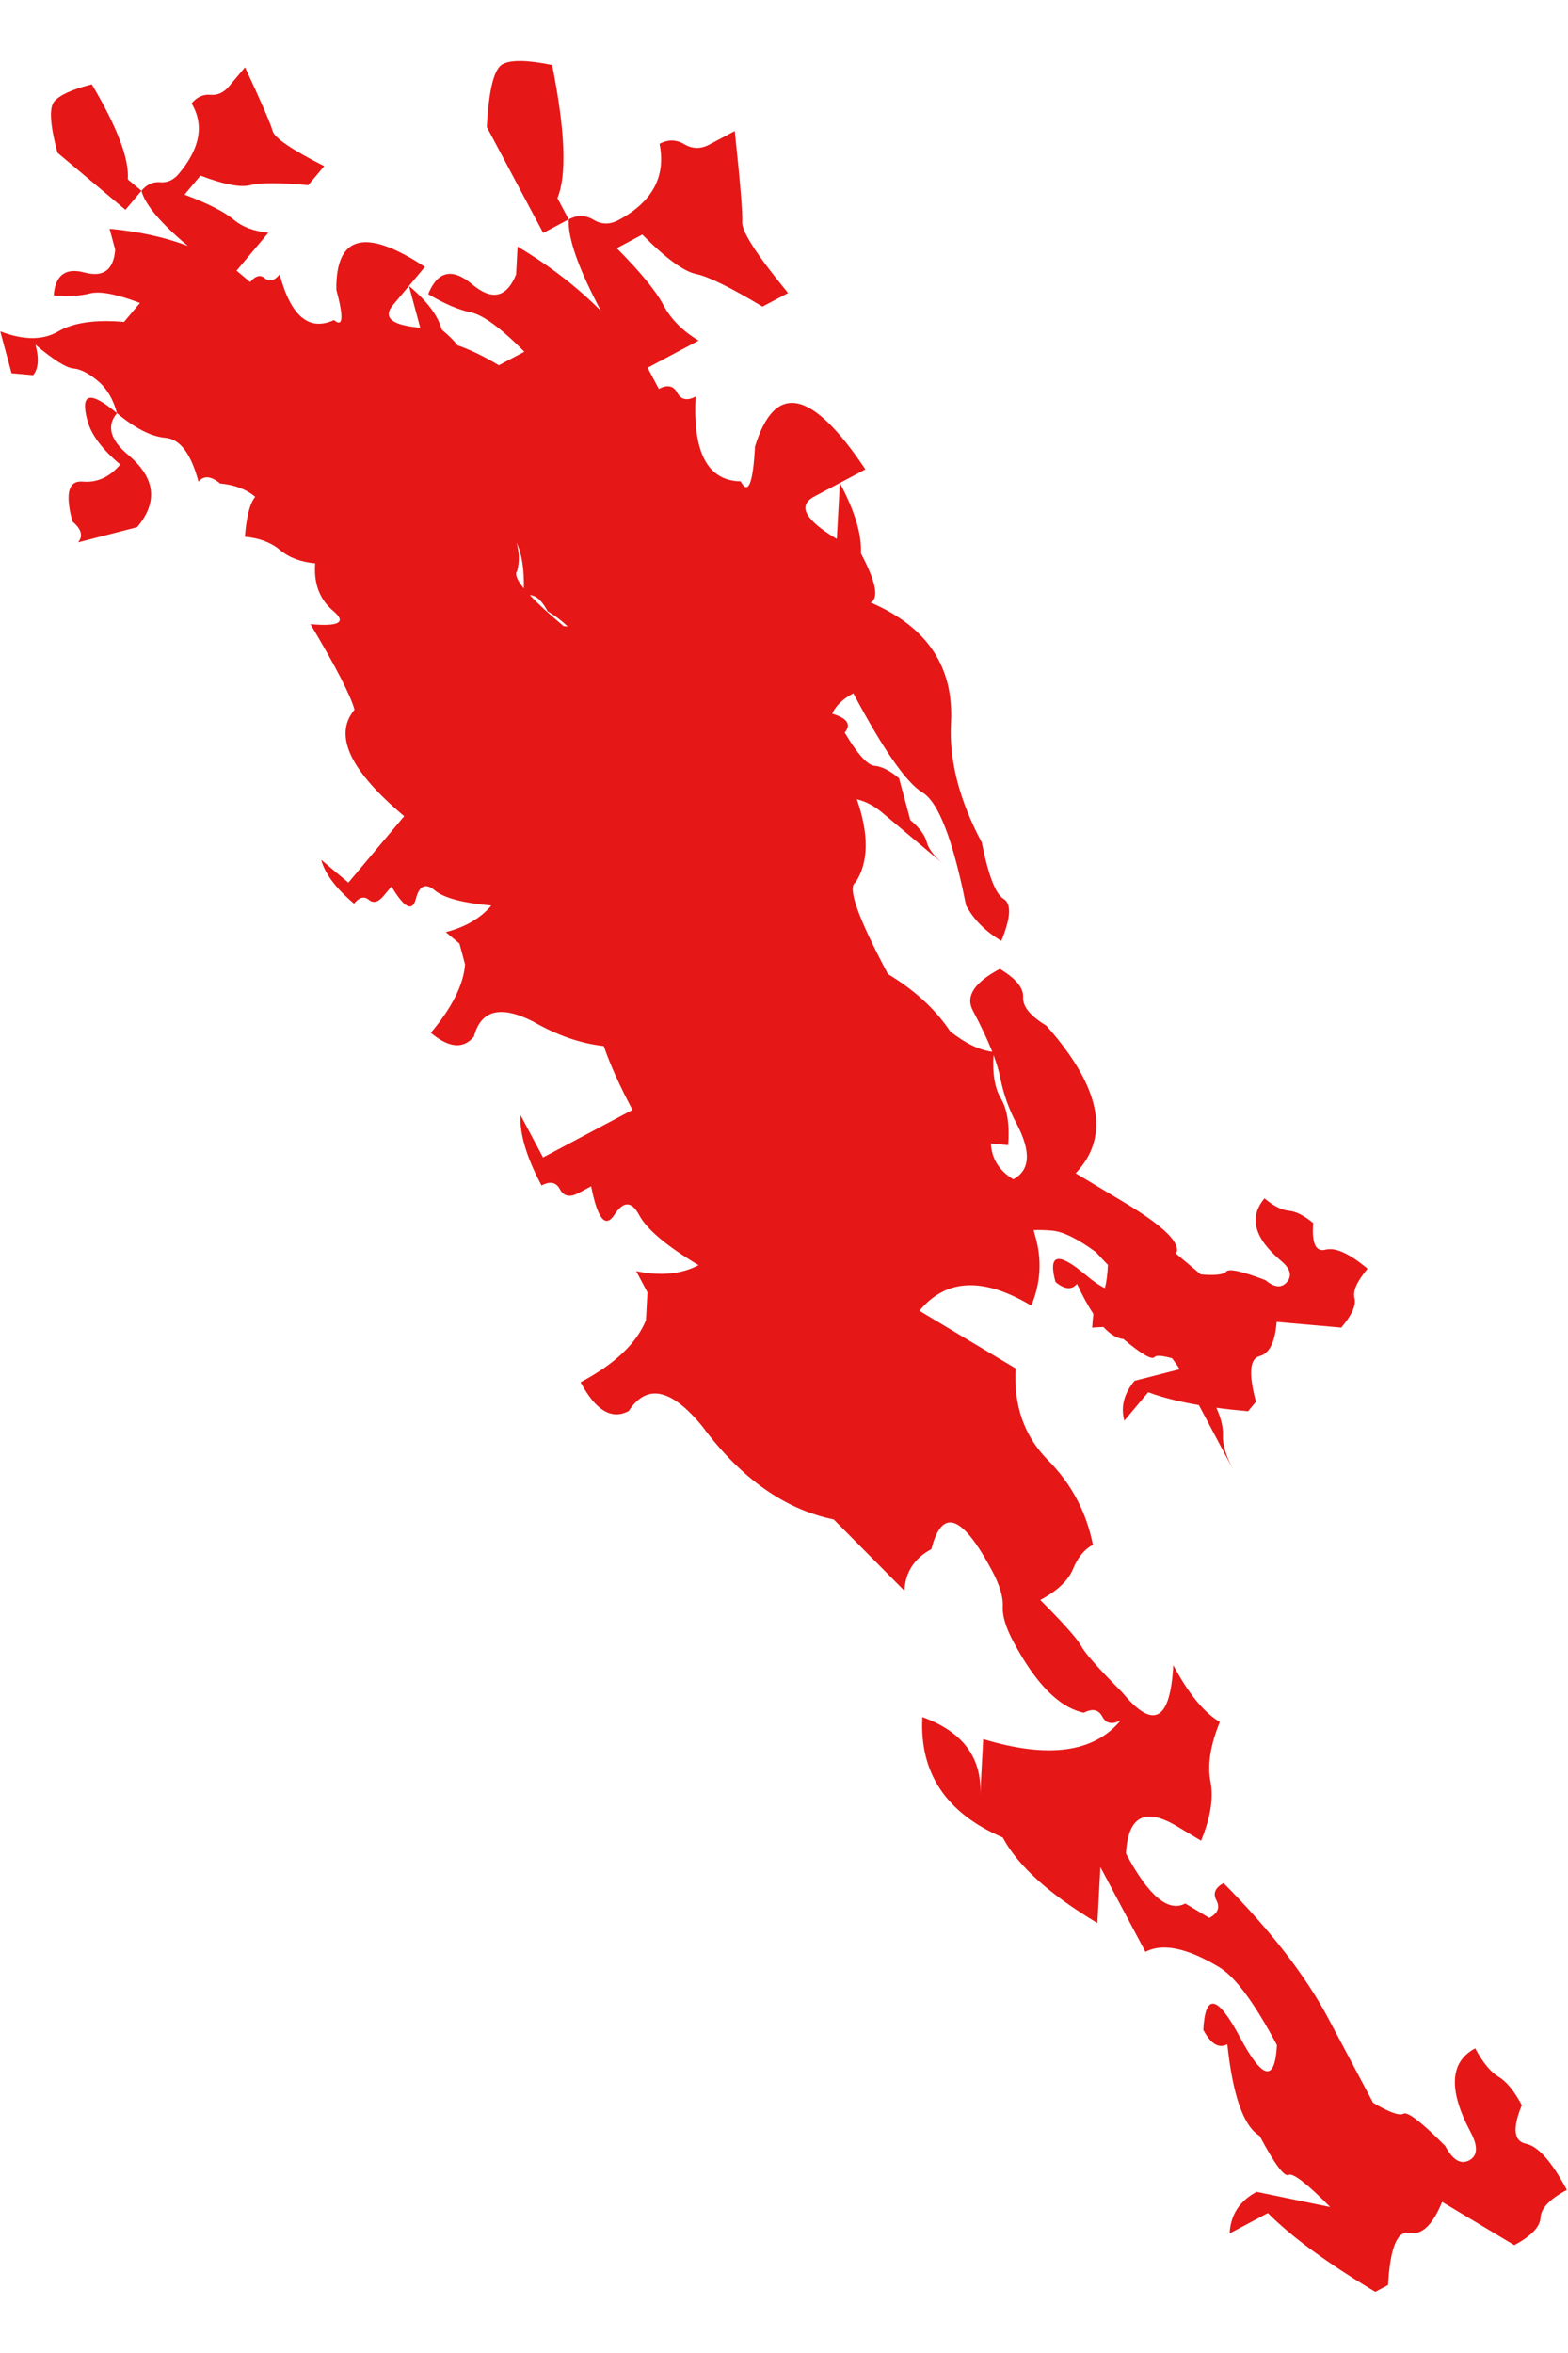 <?xml version="1.0" encoding="UTF-8" standalone="no"?>
<svg width="22px" height="33px" viewBox="0 0 22 33" version="1.1" xmlns="http://www.w3.org/2000/svg" xmlns:xlink="http://www.w3.org/1999/xlink">
    <!-- Generator: Sketch 39.1 (31720) - http://www.bohemiancoding.com/sketch -->
    <title>Combined Shape</title>
    <desc>Created with Sketch.</desc>
    <defs></defs>
    <g id="Page-1" stroke="none" stroke-width="1" fill="none" fill-rule="evenodd">
        <g id="Desktop-Copy-9" transform="translate(-422, -435)" fill="#E61717">
            <g id="Group-5" transform="translate(416, 426)">
                <g id="bvlix" transform="translate(26.5, 21) scale(-1, 1) translate(-26.5, -21) translate(6, 0)">
                    <g id="Group-4">
                        <path d="M23.934,28.743 C23.795,28.762 23.647,28.778 23.489,28.792 L23.378,28.659 C23.483,28.268 23.466,28.054 23.328,28.019 C23.19,27.983 23.11,27.824 23.088,27.539 C23.088,27.539 22.786,27.566 22.181,27.619 C22.032,27.442 21.97,27.304 21.996,27.206 C22.023,27.108 21.961,26.971 21.812,26.793 C22.066,26.58 22.263,26.491 22.401,26.526 C22.539,26.562 22.597,26.438 22.575,26.153 C22.702,26.047 22.816,25.989 22.917,25.98 C23.017,25.971 23.131,25.913 23.259,25.807 C23.482,26.073 23.403,26.366 23.022,26.686 C22.895,26.793 22.869,26.891 22.943,26.979 C23.018,27.068 23.119,27.059 23.246,26.953 C23.574,26.828 23.757,26.788 23.795,26.833 C23.832,26.877 23.951,26.89 24.153,26.873 L24.499,26.582 C24.424,26.438 24.669,26.197 25.233,25.859 C25.233,25.859 25.458,25.724 25.908,25.455 C25.416,24.939 25.553,24.249 26.319,23.385 C26.543,23.25 26.652,23.118 26.645,22.987 C26.638,22.856 26.747,22.723 26.972,22.589 C27.33,22.779 27.457,22.973 27.351,23.172 C27.235,23.39 27.144,23.583 27.078,23.751 C27.254,23.73 27.45,23.636 27.666,23.468 C27.875,23.155 28.167,22.886 28.542,22.661 C28.964,21.868 29.115,21.44 28.996,21.376 C28.812,21.094 28.806,20.705 28.978,20.21 C28.854,20.24 28.737,20.301 28.626,20.394 L27.768,21.114 C27.895,21.008 27.972,20.906 27.998,20.808 C28.024,20.71 28.101,20.608 28.228,20.501 L28.386,19.915 C28.513,19.808 28.627,19.75 28.728,19.741 C28.828,19.733 28.969,19.577 29.148,19.275 C29.053,19.161 29.112,19.073 29.324,19.01 C29.273,18.897 29.174,18.802 29.027,18.724 C28.605,19.517 28.282,19.98 28.057,20.115 C27.833,20.25 27.629,20.777 27.446,21.697 C27.341,21.895 27.176,22.061 26.951,22.196 C26.817,21.871 26.807,21.674 26.919,21.607 C27.032,21.54 27.133,21.276 27.225,20.816 C27.541,20.222 27.685,19.663 27.657,19.139 C27.615,18.354 27.99,17.791 28.784,17.451 C28.665,17.387 28.711,17.157 28.921,16.761 C28.907,16.499 29.006,16.17 29.216,15.774 L29.259,16.559 C29.708,16.29 29.814,16.091 29.575,15.964 L28.858,15.583 C29.61,14.458 30.126,14.351 30.407,15.263 C30.435,15.786 30.502,15.949 30.608,15.751 C31.071,15.743 31.282,15.347 31.24,14.562 C31.359,14.625 31.445,14.607 31.498,14.508 C31.551,14.409 31.637,14.391 31.756,14.455 L31.914,14.158 L31.198,13.777 C31.423,13.642 31.588,13.475 31.693,13.277 C31.798,13.079 32.016,12.814 32.346,12.481 L31.988,12.29 C31.658,12.623 31.407,12.807 31.234,12.843 C31.062,12.878 30.751,13.031 30.302,13.3 L29.943,13.11 C30.379,12.579 30.593,12.248 30.586,12.117 C30.579,11.986 30.614,11.56 30.691,10.838 L31.05,11.029 C31.169,11.092 31.285,11.09 31.398,11.023 C31.51,10.956 31.626,10.954 31.746,11.017 C31.654,11.477 31.847,11.834 32.325,12.088 C32.445,12.152 32.561,12.15 32.673,12.082 C32.786,12.015 32.902,12.013 33.021,12.077 L33.179,11.779 C33.045,11.454 33.07,10.832 33.253,9.912 C33.597,9.841 33.829,9.837 33.948,9.9 C34.068,9.964 34.142,10.257 34.17,10.781 L33.379,12.267 L33.021,12.077 C33.035,12.338 32.884,12.767 32.568,13.361 C32.898,13.028 33.288,12.727 33.738,12.458 L33.759,12.85 C33.892,13.176 34.098,13.221 34.375,12.988 C34.653,12.754 34.859,12.799 34.992,13.125 C34.767,13.259 34.569,13.345 34.397,13.38 C34.224,13.416 33.973,13.6 33.643,13.933 L34.001,14.123 C34.211,13.997 34.404,13.904 34.58,13.843 C34.629,13.779 34.703,13.706 34.802,13.623 C34.854,13.427 35.008,13.223 35.262,13.01 L35.104,13.596 C35.507,13.561 35.634,13.454 35.485,13.276 L35.038,12.743 C35.875,12.192 36.289,12.299 36.281,13.063 C36.176,13.454 36.187,13.596 36.314,13.489 C36.665,13.649 36.919,13.436 37.076,12.849 C37.151,12.938 37.22,12.956 37.284,12.903 C37.347,12.849 37.416,12.867 37.491,12.956 L37.681,12.796 L37.234,12.263 C37.436,12.245 37.6,12.183 37.727,12.076 C37.854,11.97 38.082,11.854 38.411,11.73 L38.187,11.463 C37.859,11.588 37.625,11.632 37.487,11.597 C37.349,11.561 37.078,11.561 36.675,11.597 L36.451,11.33 C36.907,11.099 37.148,10.935 37.175,10.837 C37.201,10.739 37.33,10.441 37.562,9.944 L37.786,10.21 C37.86,10.299 37.948,10.339 38.049,10.33 C38.15,10.321 38.237,10.361 38.312,10.45 C38.132,10.752 38.192,11.081 38.49,11.436 C38.564,11.525 38.652,11.565 38.753,11.556 C38.854,11.547 38.941,11.587 39.016,11.676 L39.207,11.516 C39.185,11.232 39.353,10.788 39.712,10.183 C39.989,10.254 40.164,10.334 40.239,10.423 C40.313,10.512 40.298,10.752 40.193,11.143 L39.24,11.943 L39.016,11.676 C38.963,11.872 38.746,12.129 38.365,12.449 C38.694,12.325 39.06,12.245 39.463,12.209 L39.384,12.502 C39.406,12.787 39.55,12.893 39.815,12.822 C40.08,12.751 40.224,12.858 40.246,13.142 C40.044,13.16 39.874,13.151 39.736,13.115 C39.598,13.08 39.365,13.124 39.036,13.249 L39.26,13.515 C39.663,13.48 39.971,13.524 40.184,13.649 C40.396,13.773 40.667,13.773 40.996,13.648 C40.996,13.648 40.943,13.844 40.838,14.235 L40.535,14.262 C40.461,14.173 40.45,14.031 40.502,13.835 C40.248,14.048 40.071,14.159 39.97,14.168 C39.869,14.177 39.755,14.235 39.628,14.342 C39.501,14.448 39.411,14.599 39.359,14.795 C39.74,14.475 39.878,14.51 39.773,14.901 C39.72,15.097 39.567,15.301 39.313,15.515 C39.462,15.692 39.637,15.772 39.839,15.754 C40.041,15.737 40.089,15.923 39.984,16.314 C39.857,16.421 39.83,16.518 39.905,16.607 C39.352,16.465 39.076,16.394 39.076,16.394 C38.778,16.039 38.82,15.701 39.201,15.381 C39.455,15.168 39.508,14.973 39.359,14.795 C39.104,15.008 38.877,15.124 38.675,15.141 C38.473,15.159 38.32,15.364 38.215,15.755 C38.14,15.666 38.039,15.675 37.912,15.781 C37.711,15.799 37.546,15.861 37.419,15.968 C37.494,16.057 37.542,16.243 37.564,16.528 C37.362,16.546 37.198,16.608 37.071,16.714 C36.944,16.821 36.779,16.883 36.578,16.901 C36.6,17.185 36.515,17.408 36.325,17.568 C36.134,17.728 36.241,17.79 36.644,17.754 C36.284,18.358 36.079,18.758 36.026,18.954 C36.324,19.309 36.092,19.807 35.329,20.447 L36.112,21.379 L36.303,21.219 L36.493,21.059 C36.441,21.255 36.287,21.459 36.033,21.673 C35.959,21.584 35.89,21.566 35.826,21.619 C35.763,21.673 35.694,21.655 35.619,21.566 L35.507,21.433 C35.328,21.735 35.214,21.793 35.165,21.606 C35.117,21.42 35.029,21.38 34.902,21.486 C34.775,21.593 34.51,21.664 34.107,21.7 C34.256,21.877 34.468,22.002 34.745,22.073 L34.554,22.233 L34.475,22.526 C34.497,22.81 34.657,23.13 34.955,23.485 C34.701,23.699 34.5,23.716 34.351,23.539 C34.254,23.166 33.978,23.095 33.522,23.326 C33.186,23.52 32.855,23.635 32.529,23.671 C32.439,23.932 32.305,24.231 32.126,24.566 L33.381,25.233 L33.539,24.936 L33.697,24.639 C33.711,24.901 33.613,25.23 33.402,25.626 C33.282,25.562 33.196,25.58 33.144,25.679 C33.091,25.778 33.005,25.796 32.885,25.733 L32.706,25.637 C32.615,26.097 32.506,26.23 32.379,26.036 C32.253,25.841 32.137,25.843 32.032,26.041 C31.926,26.24 31.649,26.473 31.199,26.743 C31.438,26.87 31.73,26.898 32.074,26.827 L31.916,27.124 L31.937,27.516 C32.07,27.842 32.376,28.131 32.854,28.385 C32.643,28.782 32.418,28.916 32.179,28.789 C31.926,28.401 31.582,28.472 31.147,29.003 C30.606,29.732 29.991,30.168 29.302,30.31 C28.642,30.976 28.311,31.309 28.311,31.309 C28.297,31.047 28.171,30.853 27.932,30.726 C27.784,30.139 27.5,30.242 27.078,31.034 C26.973,31.233 26.924,31.397 26.931,31.528 C26.938,31.659 26.889,31.823 26.783,32.022 C26.467,32.616 26.137,32.949 25.793,33.02 C25.673,32.957 25.587,32.975 25.534,33.074 C25.482,33.173 25.396,33.19 25.276,33.127 C25.649,33.579 26.291,33.667 27.205,33.39 L27.247,34.175 C27.219,33.652 27.49,33.287 28.059,33.081 C28.101,33.866 27.725,34.429 26.931,34.77 C26.72,35.166 26.278,35.566 25.603,35.97 L25.561,35.185 L25.087,36.077 L24.929,36.374 C24.69,36.247 24.345,36.318 23.896,36.588 C23.671,36.722 23.4,37.087 23.084,37.682 C23.112,38.205 23.284,38.169 23.601,37.575 C23.917,36.98 24.089,36.945 24.117,37.468 C24.012,37.666 23.899,37.734 23.78,37.67 C23.703,38.392 23.552,38.82 23.327,38.955 C23.116,39.351 22.981,39.533 22.921,39.502 C22.861,39.47 22.666,39.62 22.336,39.953 C22.336,39.953 22.68,39.882 23.369,39.74 C23.608,39.867 23.734,40.061 23.748,40.323 L23.569,40.228 L23.211,40.037 C22.881,40.37 22.378,40.738 21.704,41.142 L21.525,41.047 C21.496,40.524 21.396,40.28 21.224,40.315 C21.052,40.351 20.899,40.206 20.766,39.881 C20.766,39.881 20.428,40.083 19.754,40.487 C19.515,40.36 19.392,40.231 19.385,40.1 C19.378,39.969 19.255,39.84 19.016,39.713 C19.227,39.317 19.418,39.101 19.59,39.065 C19.762,39.03 19.782,38.849 19.648,38.524 C19.754,38.326 19.862,38.193 19.975,38.126 C20.087,38.058 20.196,37.926 20.302,37.727 C20.66,37.918 20.681,38.311 20.365,38.905 C20.26,39.103 20.267,39.234 20.386,39.298 C20.506,39.361 20.618,39.294 20.723,39.096 C21.054,38.763 21.249,38.612 21.308,38.644 C21.368,38.676 21.51,38.624 21.735,38.49 L22.367,37.3 C22.684,36.706 23.172,36.076 23.832,35.41 C23.952,35.474 23.985,35.555 23.932,35.654 C23.88,35.753 23.913,35.834 24.033,35.898 L24.37,35.696 C24.609,35.823 24.886,35.589 25.202,34.995 C25.174,34.471 24.935,34.344 24.486,34.613 C24.261,34.748 24.148,34.815 24.148,34.815 C24.015,34.49 23.971,34.213 24.017,33.983 C24.062,33.753 24.018,33.475 23.885,33.15 C24.11,33.015 24.327,32.75 24.538,32.353 C24.58,33.138 24.819,33.265 25.255,32.734 C25.585,32.402 25.777,32.186 25.829,32.086 C25.882,31.987 26.073,31.771 26.404,31.439 C26.165,31.311 26.012,31.167 25.945,31.004 C25.878,30.841 25.785,30.728 25.666,30.665 C25.757,30.205 25.968,29.809 26.298,29.476 C26.628,29.143 26.779,28.715 26.751,28.191 L28.1,27.383 C27.728,26.931 27.204,26.907 26.53,27.311 C26.396,26.986 26.379,26.658 26.477,26.329 C26.485,26.303 26.492,26.277 26.498,26.252 C26.418,26.248 26.331,26.251 26.237,26.259 C26.084,26.273 25.88,26.373 25.624,26.56 C25.569,26.621 25.513,26.68 25.455,26.739 C25.462,26.882 25.477,26.991 25.498,27.065 C25.569,27.033 25.662,26.969 25.777,26.872 C26.158,26.552 26.297,26.588 26.191,26.979 C26.064,27.085 25.964,27.094 25.889,27.006 C25.811,27.174 25.734,27.314 25.659,27.428 C25.666,27.483 25.672,27.547 25.676,27.62 C25.622,27.614 25.569,27.612 25.518,27.611 C25.421,27.715 25.328,27.771 25.238,27.779 C24.984,27.992 24.838,28.076 24.801,28.032 C24.777,28.004 24.695,28.01 24.555,28.049 C24.518,28.097 24.482,28.148 24.449,28.203 C24.587,28.238 24.798,28.292 25.081,28.365 C25.23,28.543 25.278,28.729 25.225,28.925 L25.114,28.792 L24.89,28.525 C24.699,28.597 24.462,28.657 24.179,28.706 L23.695,29.617 C23.8,29.419 23.849,29.254 23.842,29.123 C23.837,29.018 23.867,28.891 23.934,28.743 Z M33.753,16.61 C33.713,16.746 33.71,16.879 33.744,17.008 C33.78,17.051 33.748,17.133 33.65,17.253 C33.645,16.978 33.679,16.764 33.753,16.61 Z M33.566,17.347 C33.456,17.465 33.298,17.609 33.093,17.781 C33.074,17.783 33.055,17.785 33.035,17.787 C33.116,17.708 33.209,17.637 33.317,17.573 C33.396,17.424 33.479,17.349 33.566,17.347 Z M27.061,23.795 C27.077,24.059 27.042,24.263 26.957,24.406 C26.867,24.558 26.833,24.775 26.855,25.06 C26.855,25.06 26.936,25.052 27.098,25.038 C27.085,25.254 26.98,25.42 26.783,25.539 C26.544,25.411 26.53,25.15 26.74,24.753 C26.846,24.555 26.921,24.341 26.967,24.111 C26.985,24.019 27.017,23.914 27.061,23.795 Z" id="Combined-Shape"></path>
                    </g>
                </g>
            </g>
        </g>
    </g>
</svg>
